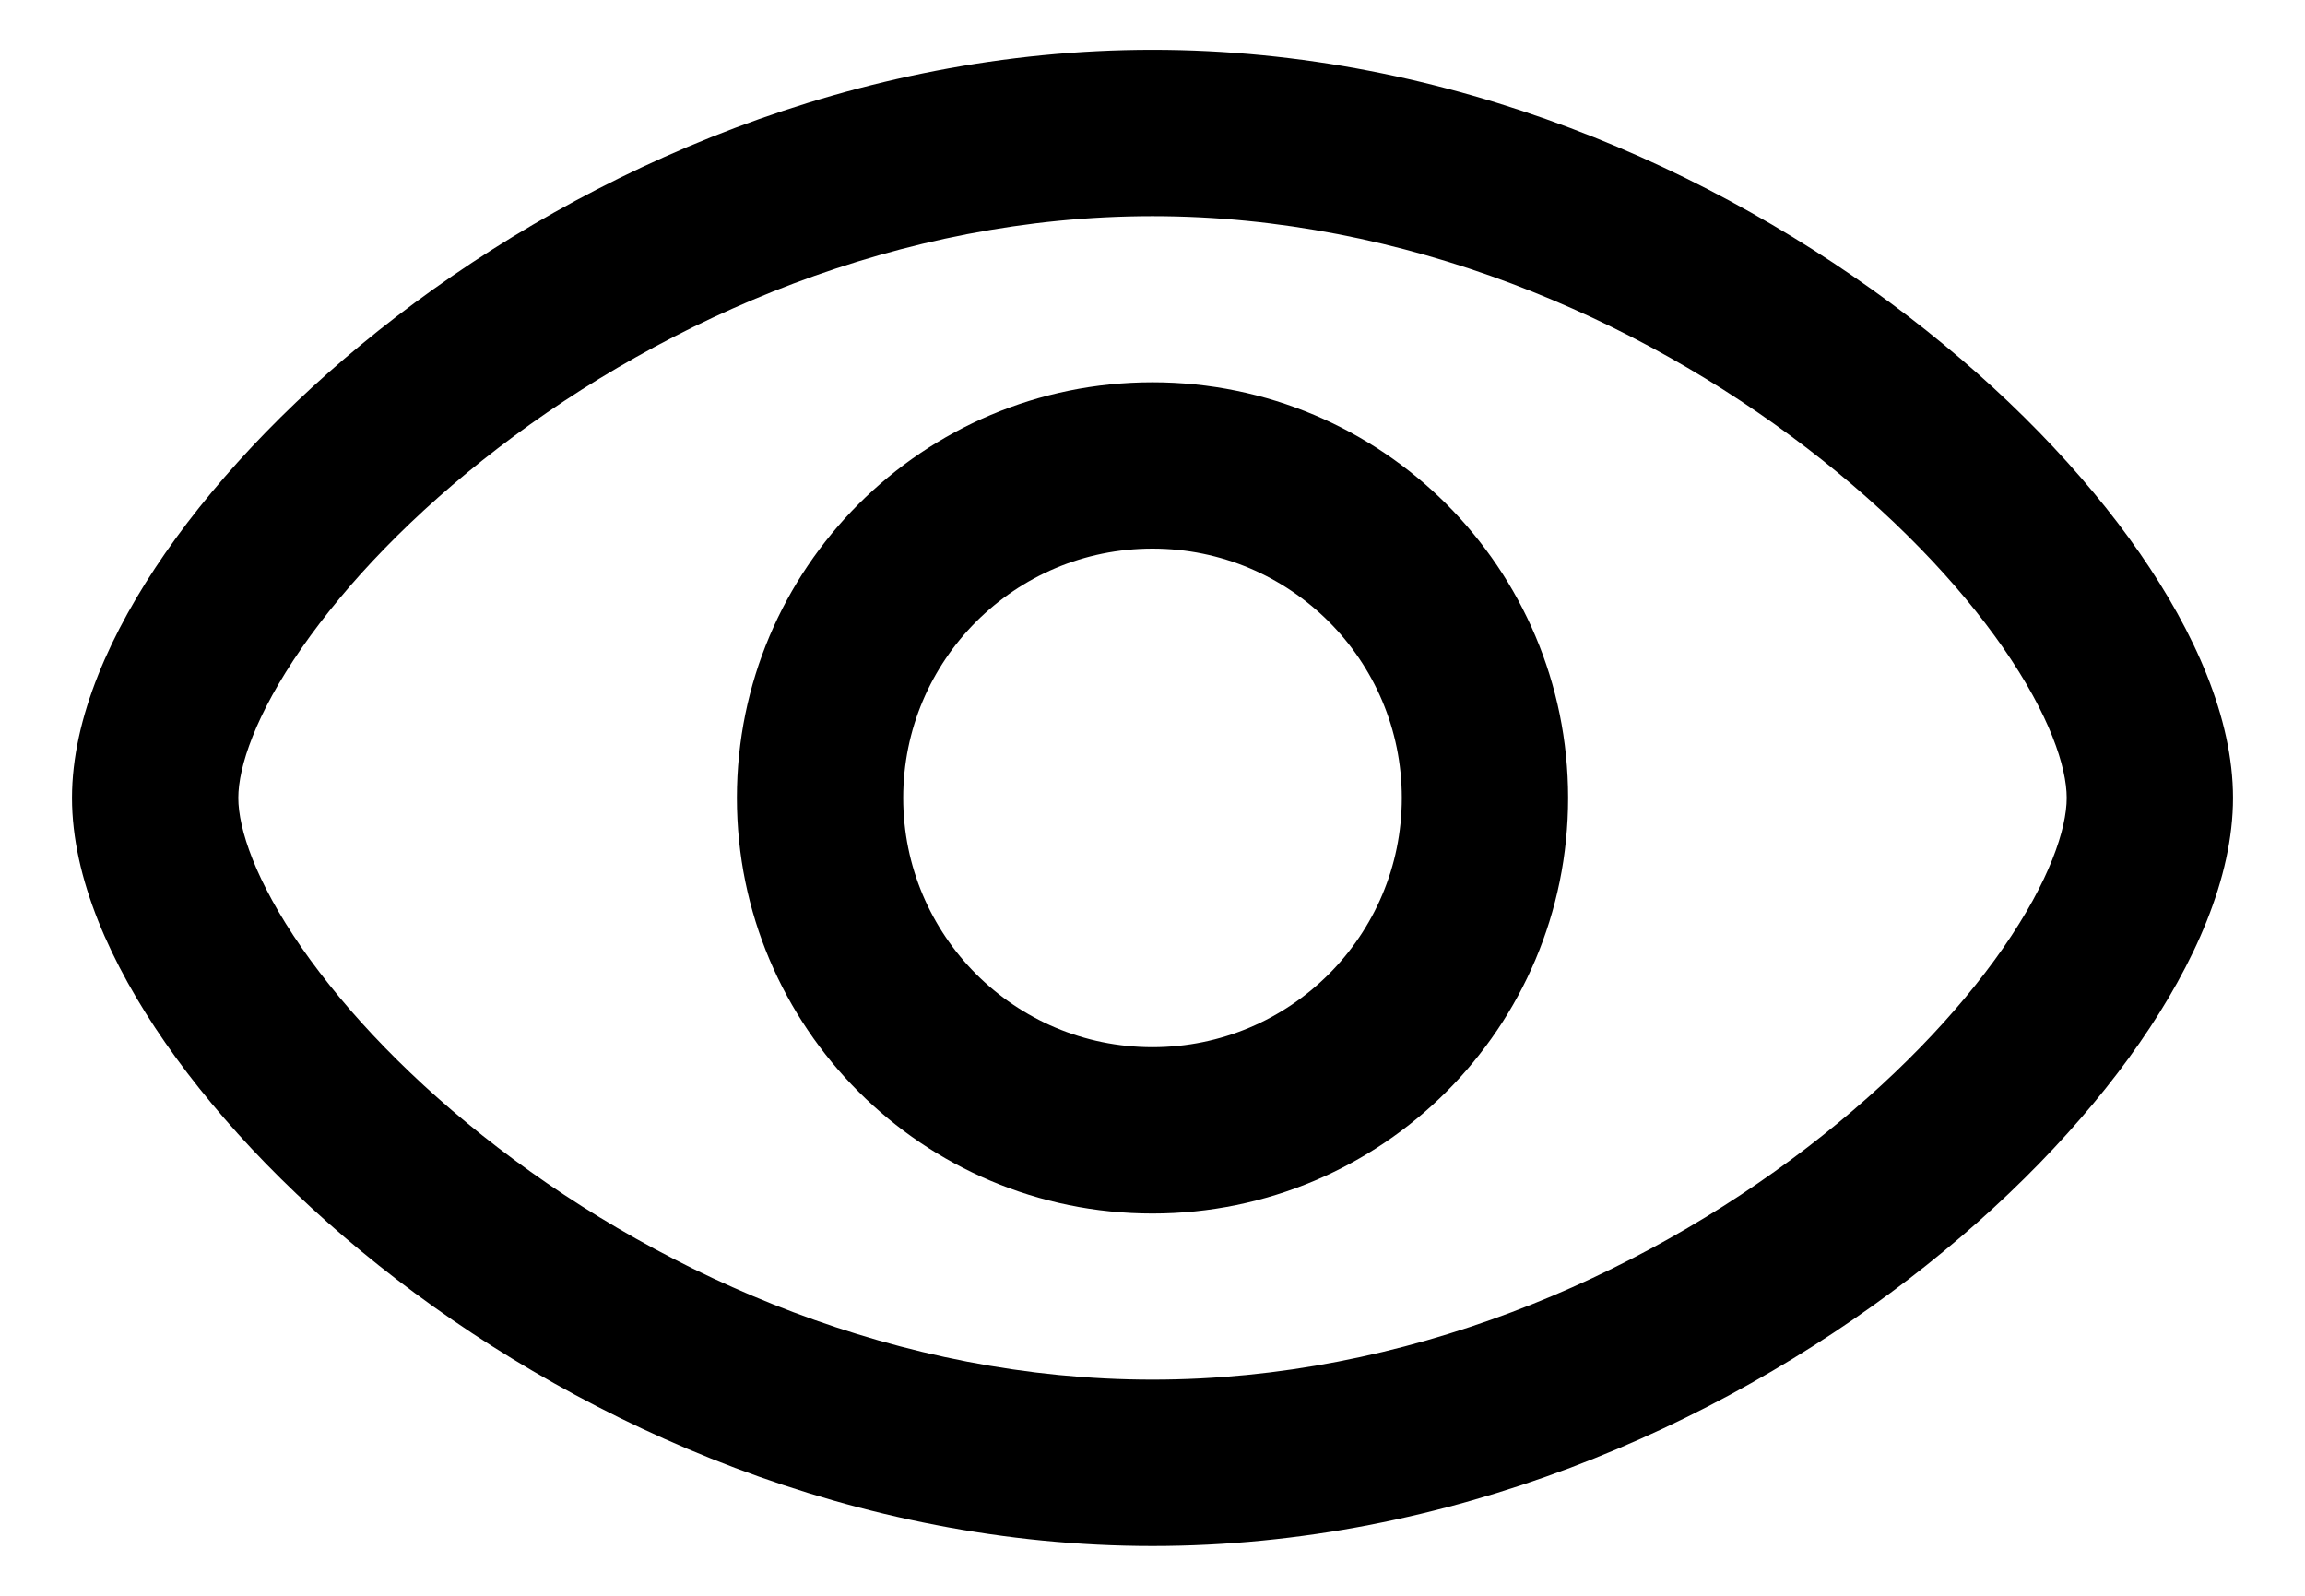 <svg width="26" height="18" viewBox="0 0 26 18" fill="none" xmlns="http://www.w3.org/2000/svg">
<path fill-rule="evenodd" clip-rule="evenodd" d="M8.312 9C8.312 6.411 10.411 4.312 13 4.312C15.589 4.312 17.688 6.411 17.688 9C17.688 11.589 15.589 13.688 13 13.688C10.411 13.688 8.312 11.589 8.312 9ZM13 6.188C11.447 6.188 10.188 7.447 10.188 9C10.188 10.553 11.447 11.812 13 11.812C14.553 11.812 15.812 10.553 15.812 9C15.812 7.447 14.553 6.188 13 6.188Z" fill="black"/>
<path fill-rule="evenodd" clip-rule="evenodd" d="M3.404 7.308C2.88 8.063 2.688 8.653 2.688 9C2.688 9.347 2.88 9.937 3.404 10.692C3.911 11.422 4.663 12.213 5.616 12.944C7.525 14.409 10.142 15.562 13 15.562C15.858 15.562 18.475 14.409 20.384 12.944C21.337 12.213 22.089 11.422 22.596 10.692C23.12 9.937 23.312 9.347 23.312 9C23.312 8.653 23.12 8.063 22.596 7.308C22.089 6.578 21.337 5.787 20.384 5.056C18.475 3.591 15.858 2.438 13 2.438C10.142 2.438 7.525 3.591 5.616 5.056C4.663 5.787 3.911 6.578 3.404 7.308ZM4.474 3.569C6.637 1.909 9.645 0.562 13 0.562C16.355 0.562 19.363 1.909 21.526 3.569C22.609 4.4 23.504 5.328 24.136 6.239C24.751 7.125 25.188 8.097 25.188 9C25.188 9.903 24.751 10.875 24.136 11.761C23.504 12.672 22.609 13.6 21.526 14.431C19.363 16.091 16.355 17.438 13 17.438C9.645 17.438 6.637 16.091 4.474 14.431C3.391 13.6 2.496 12.672 1.864 11.761C1.249 10.875 0.812 9.903 0.812 9C0.812 8.097 1.249 7.125 1.864 6.239C2.496 5.328 3.391 4.4 4.474 3.569Z" fill="black"/>
</svg>

